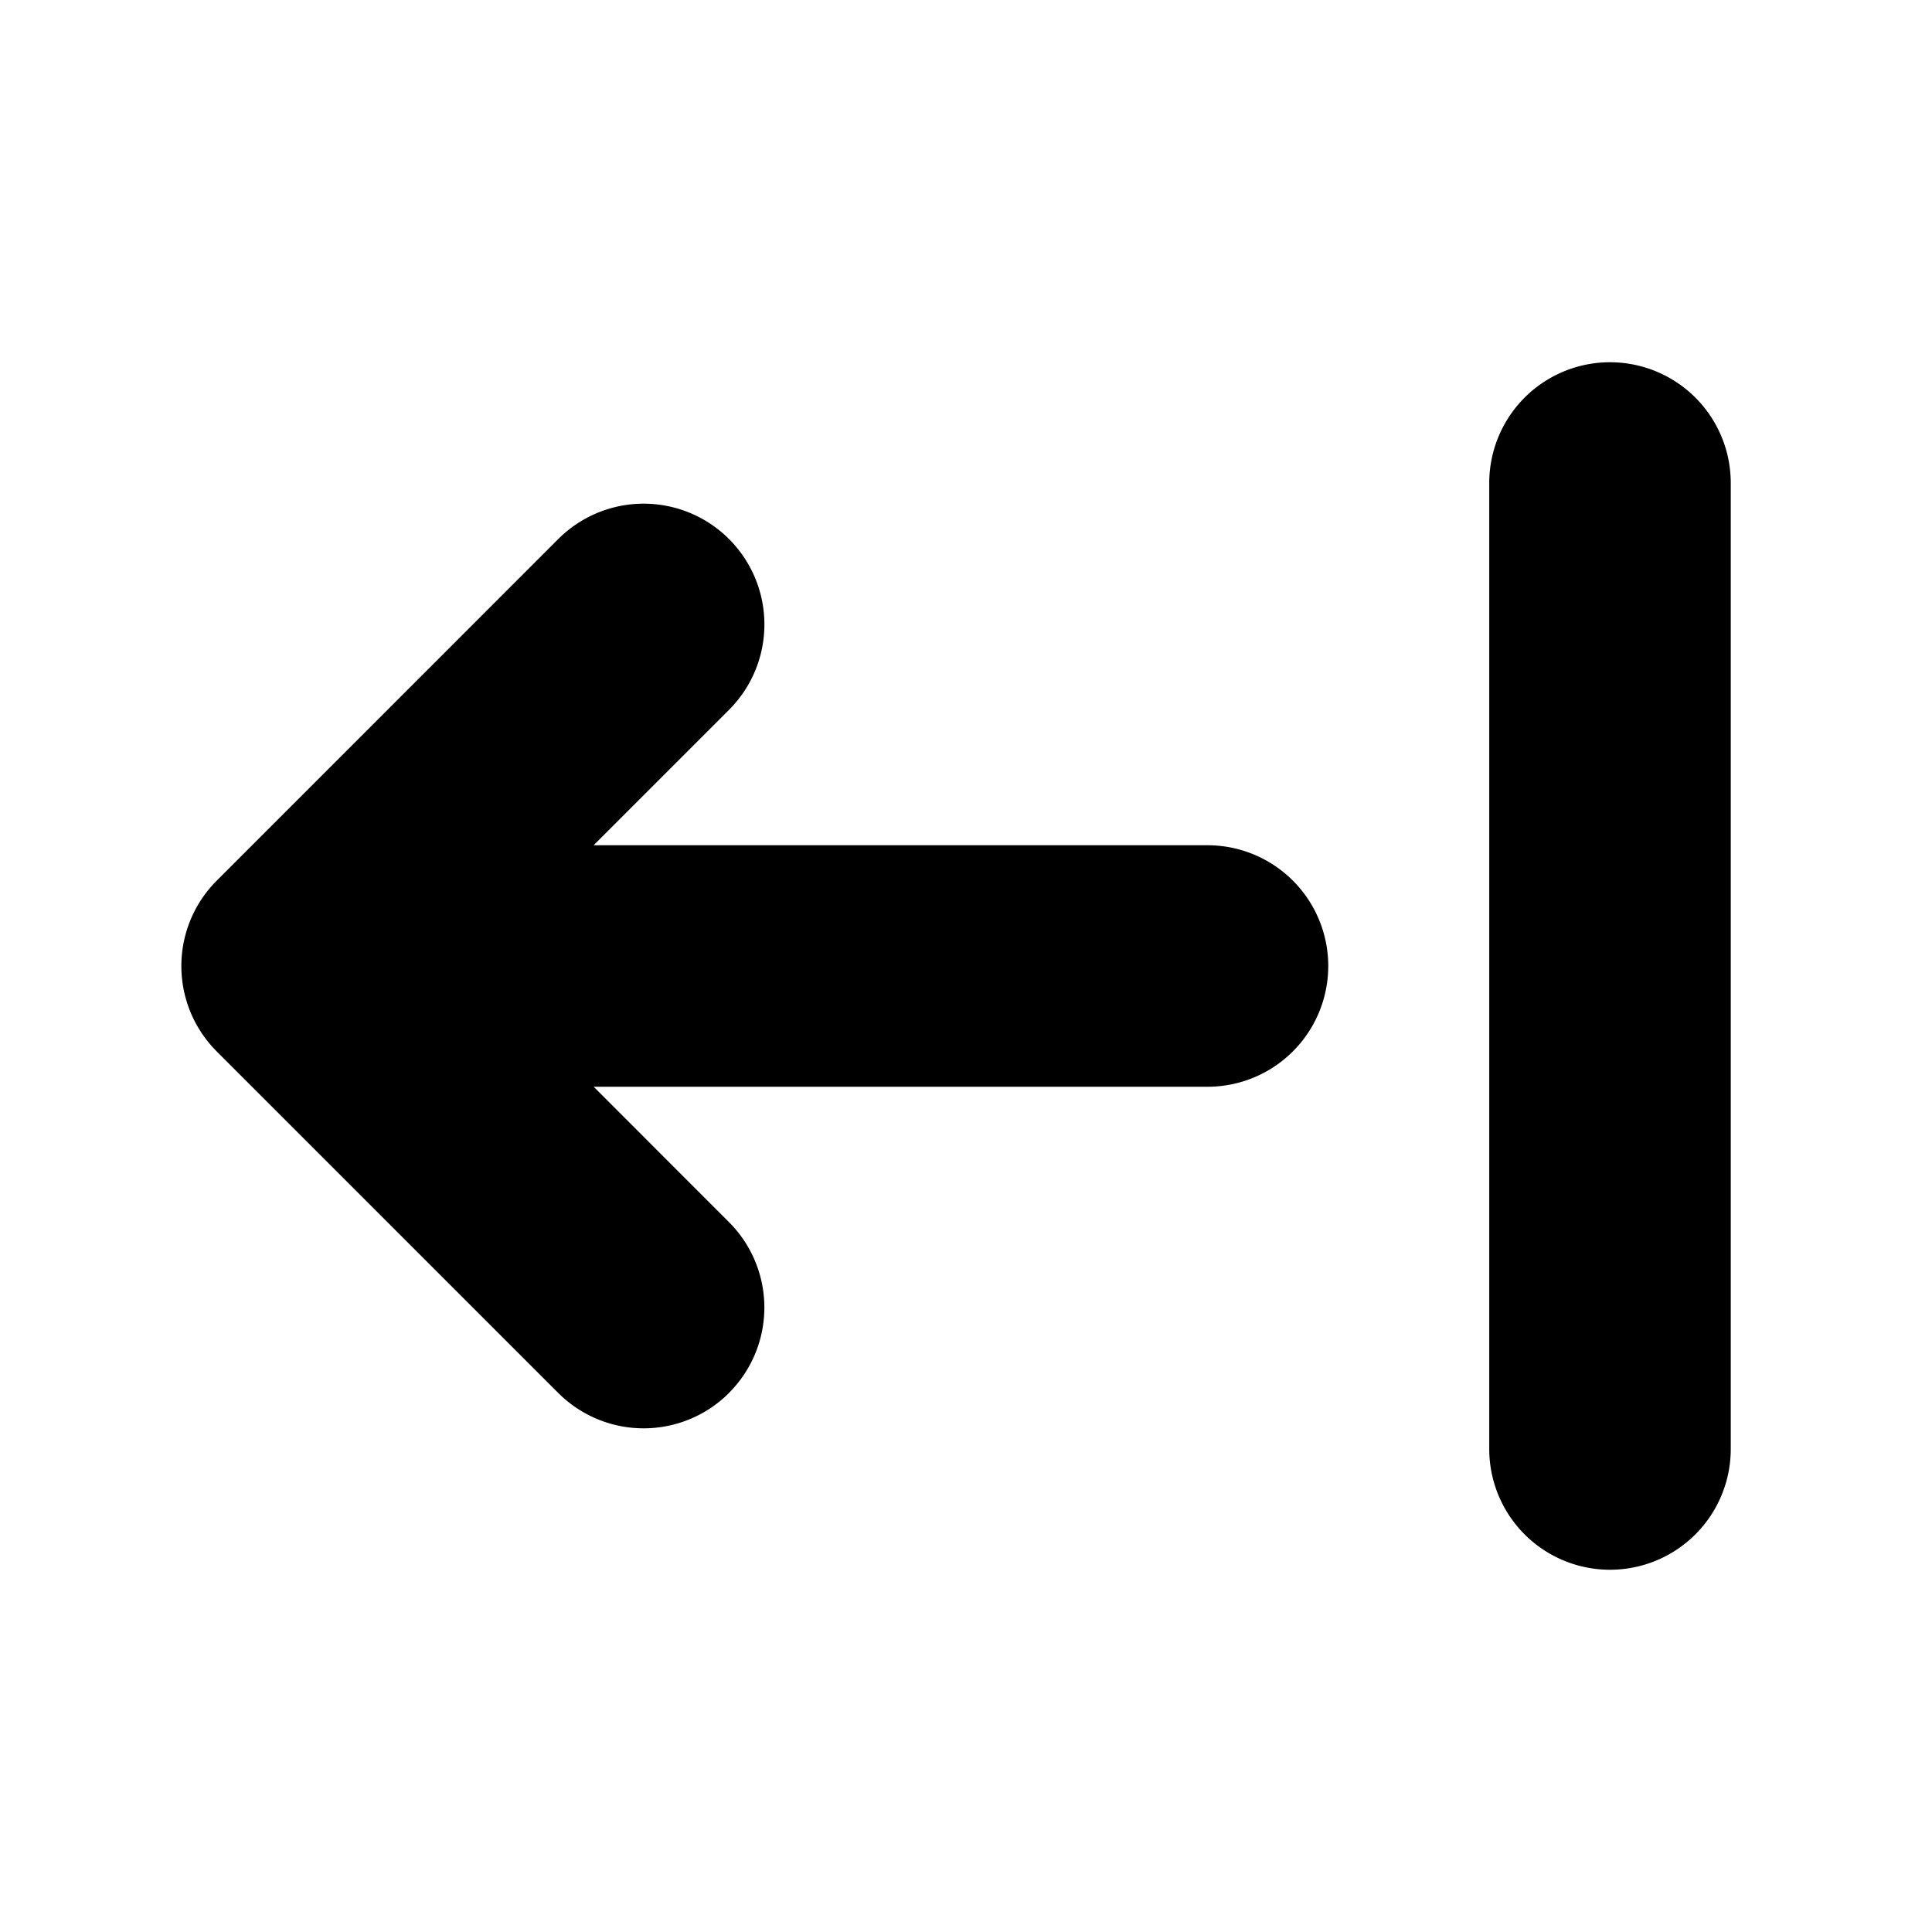<svg xmlns="http://www.w3.org/2000/svg" width="24" height="24" viewBox="0 0 24 24">
    <g fill="none" fill-rule="nonzero">
        <path fill="currentColor" d="M9.056 17.303a1.5 1.5 0 0 0 0-2.121L7.375 13.5H15a1.5 1.5 0 0 0 0-3H7.374l1.682-1.682a1.5 1.5 0 1 0-2.121-2.122L2.692 10.94a1.5 1.5 0 0 0 0 2.121l4.243 4.243a1.5 1.5 0 0 0 2.121 0ZM21.5 6a1.5 1.5 0 0 0-3 0v12a1.5 1.5 0 0 0 3 0V6Z"/>
    </g>
</svg>